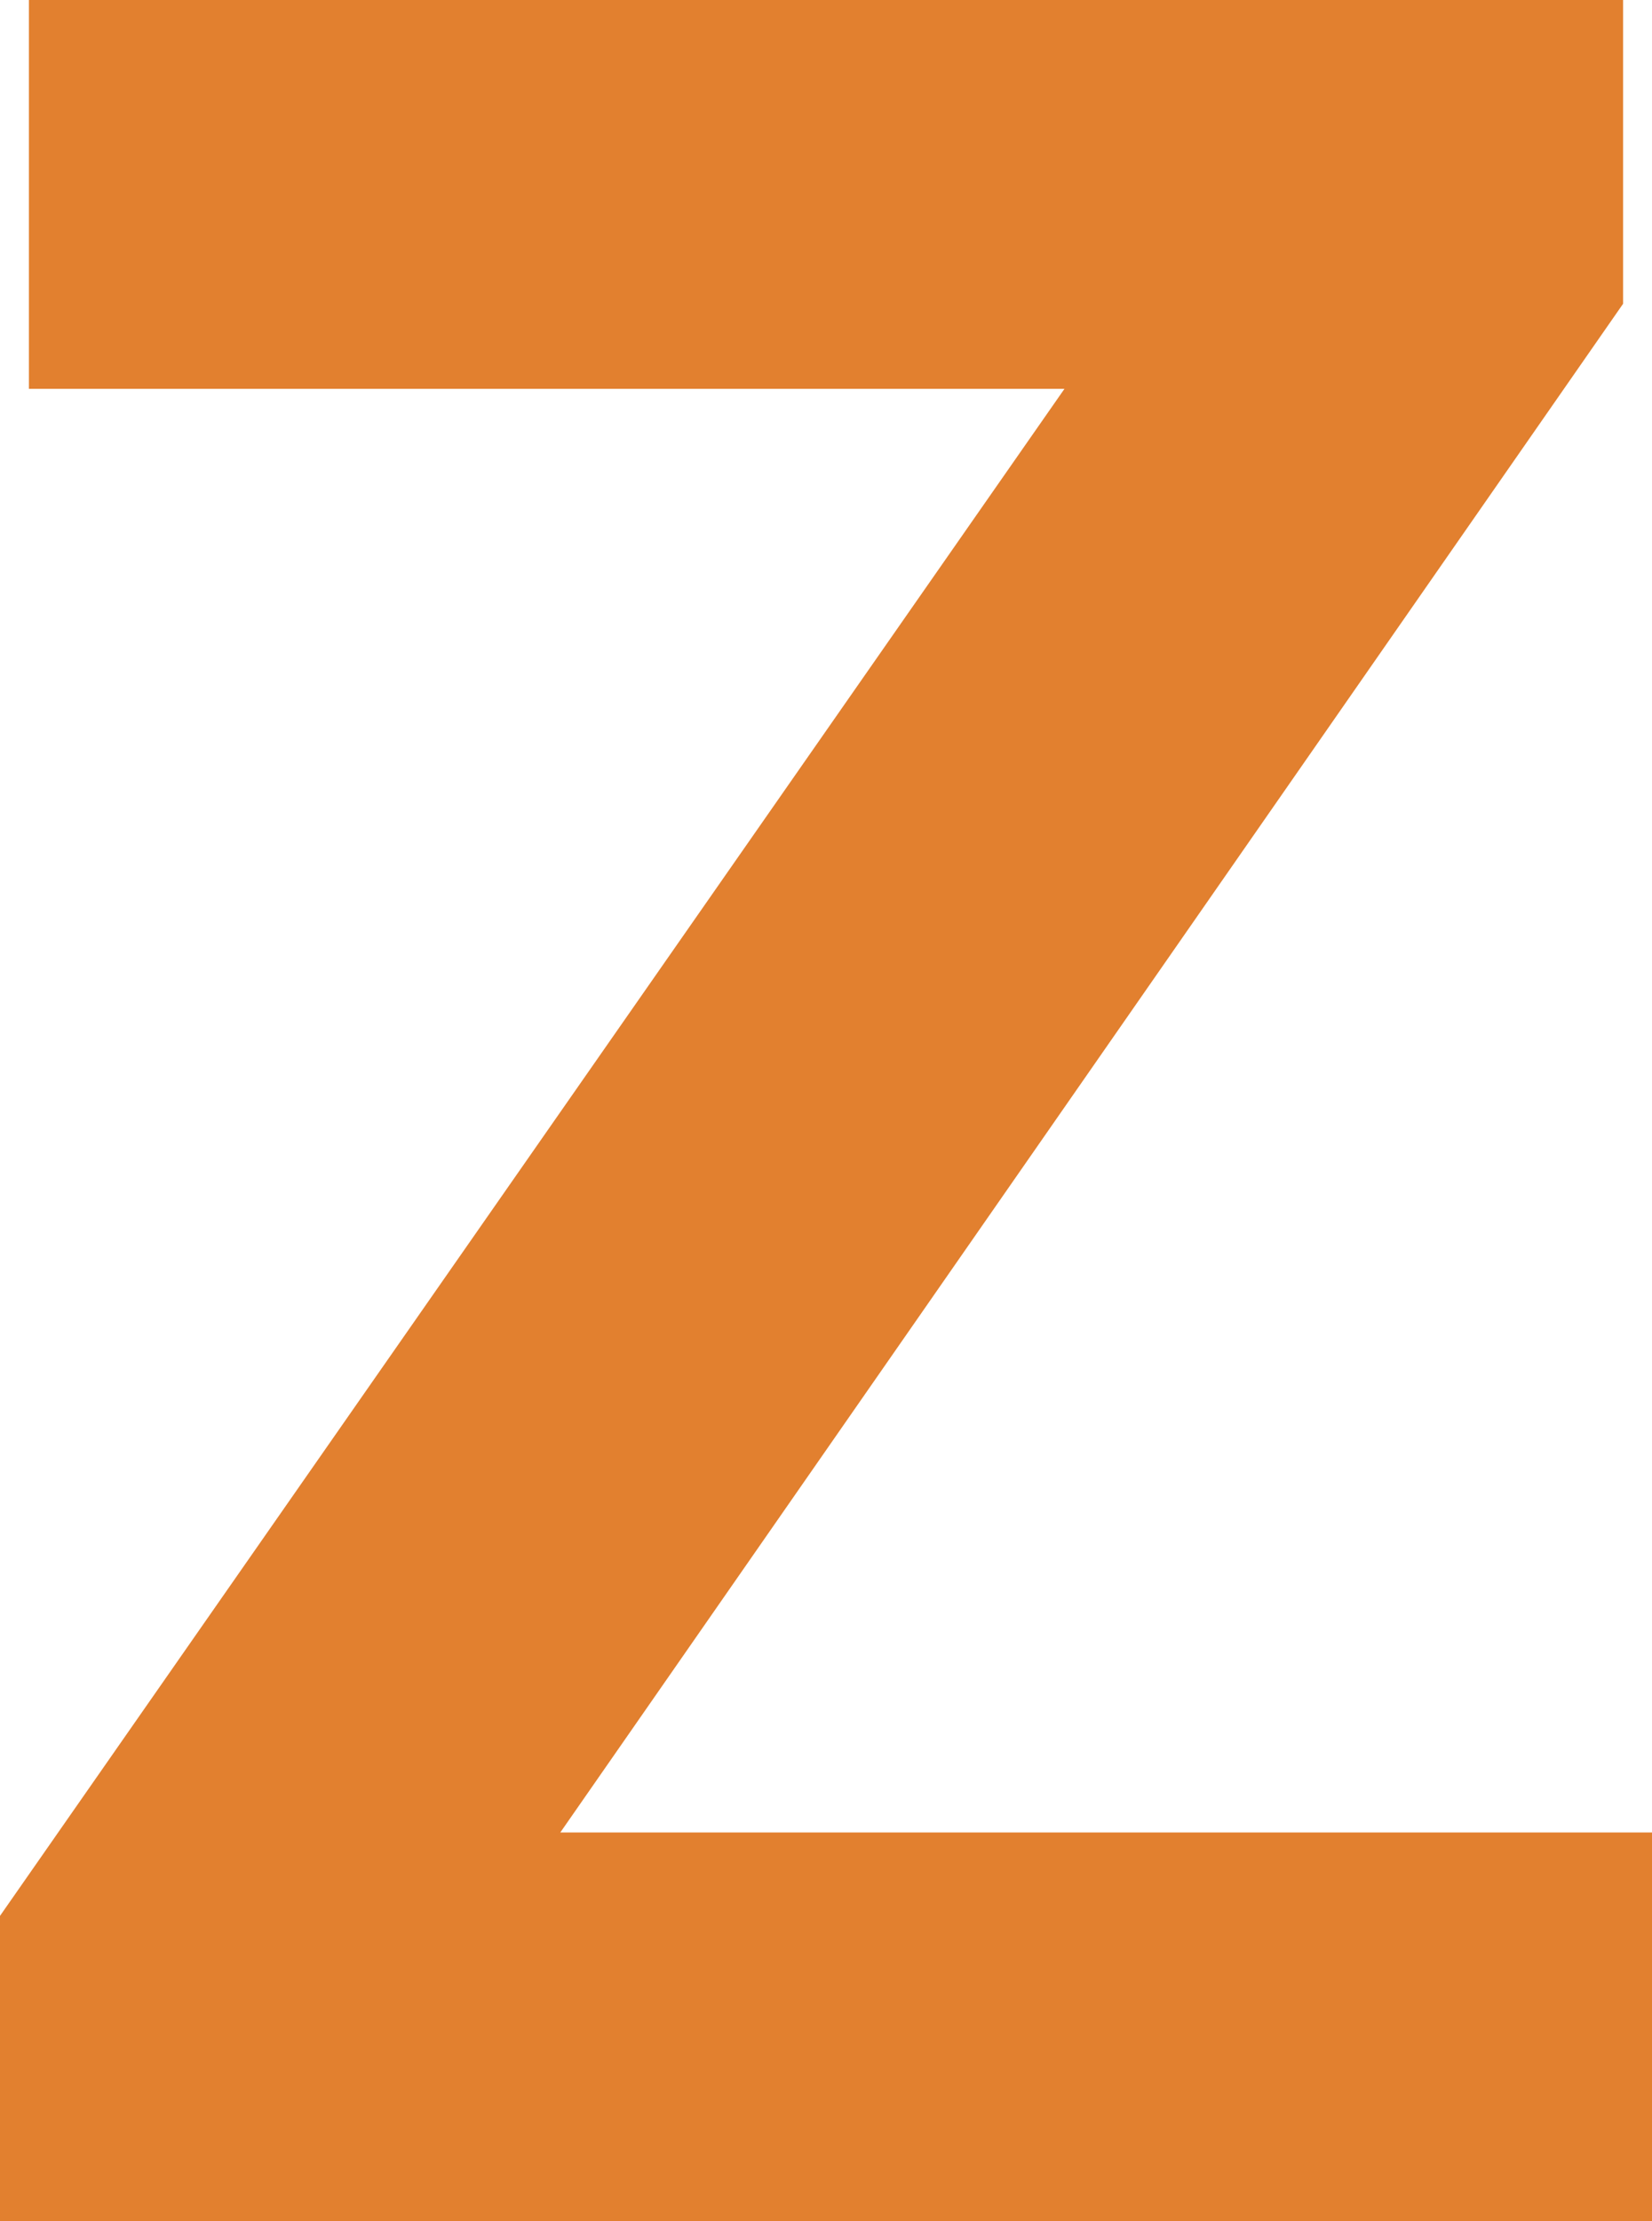 <svg xmlns="http://www.w3.org/2000/svg" viewBox="0 0 49.74 66.84"><defs><style>.cls-1{fill:#e2802f;}</style></defs><title>Z</title><g id="Capa_2" data-name="Capa 2"><g id="Capa_2-2" data-name="Capa 2"><path class="cls-1" d="M49.74,66.84H0V57.65L32.05,11.7H.87V0h48V9.14l-32,46H49.74Z"/></g></g></svg>